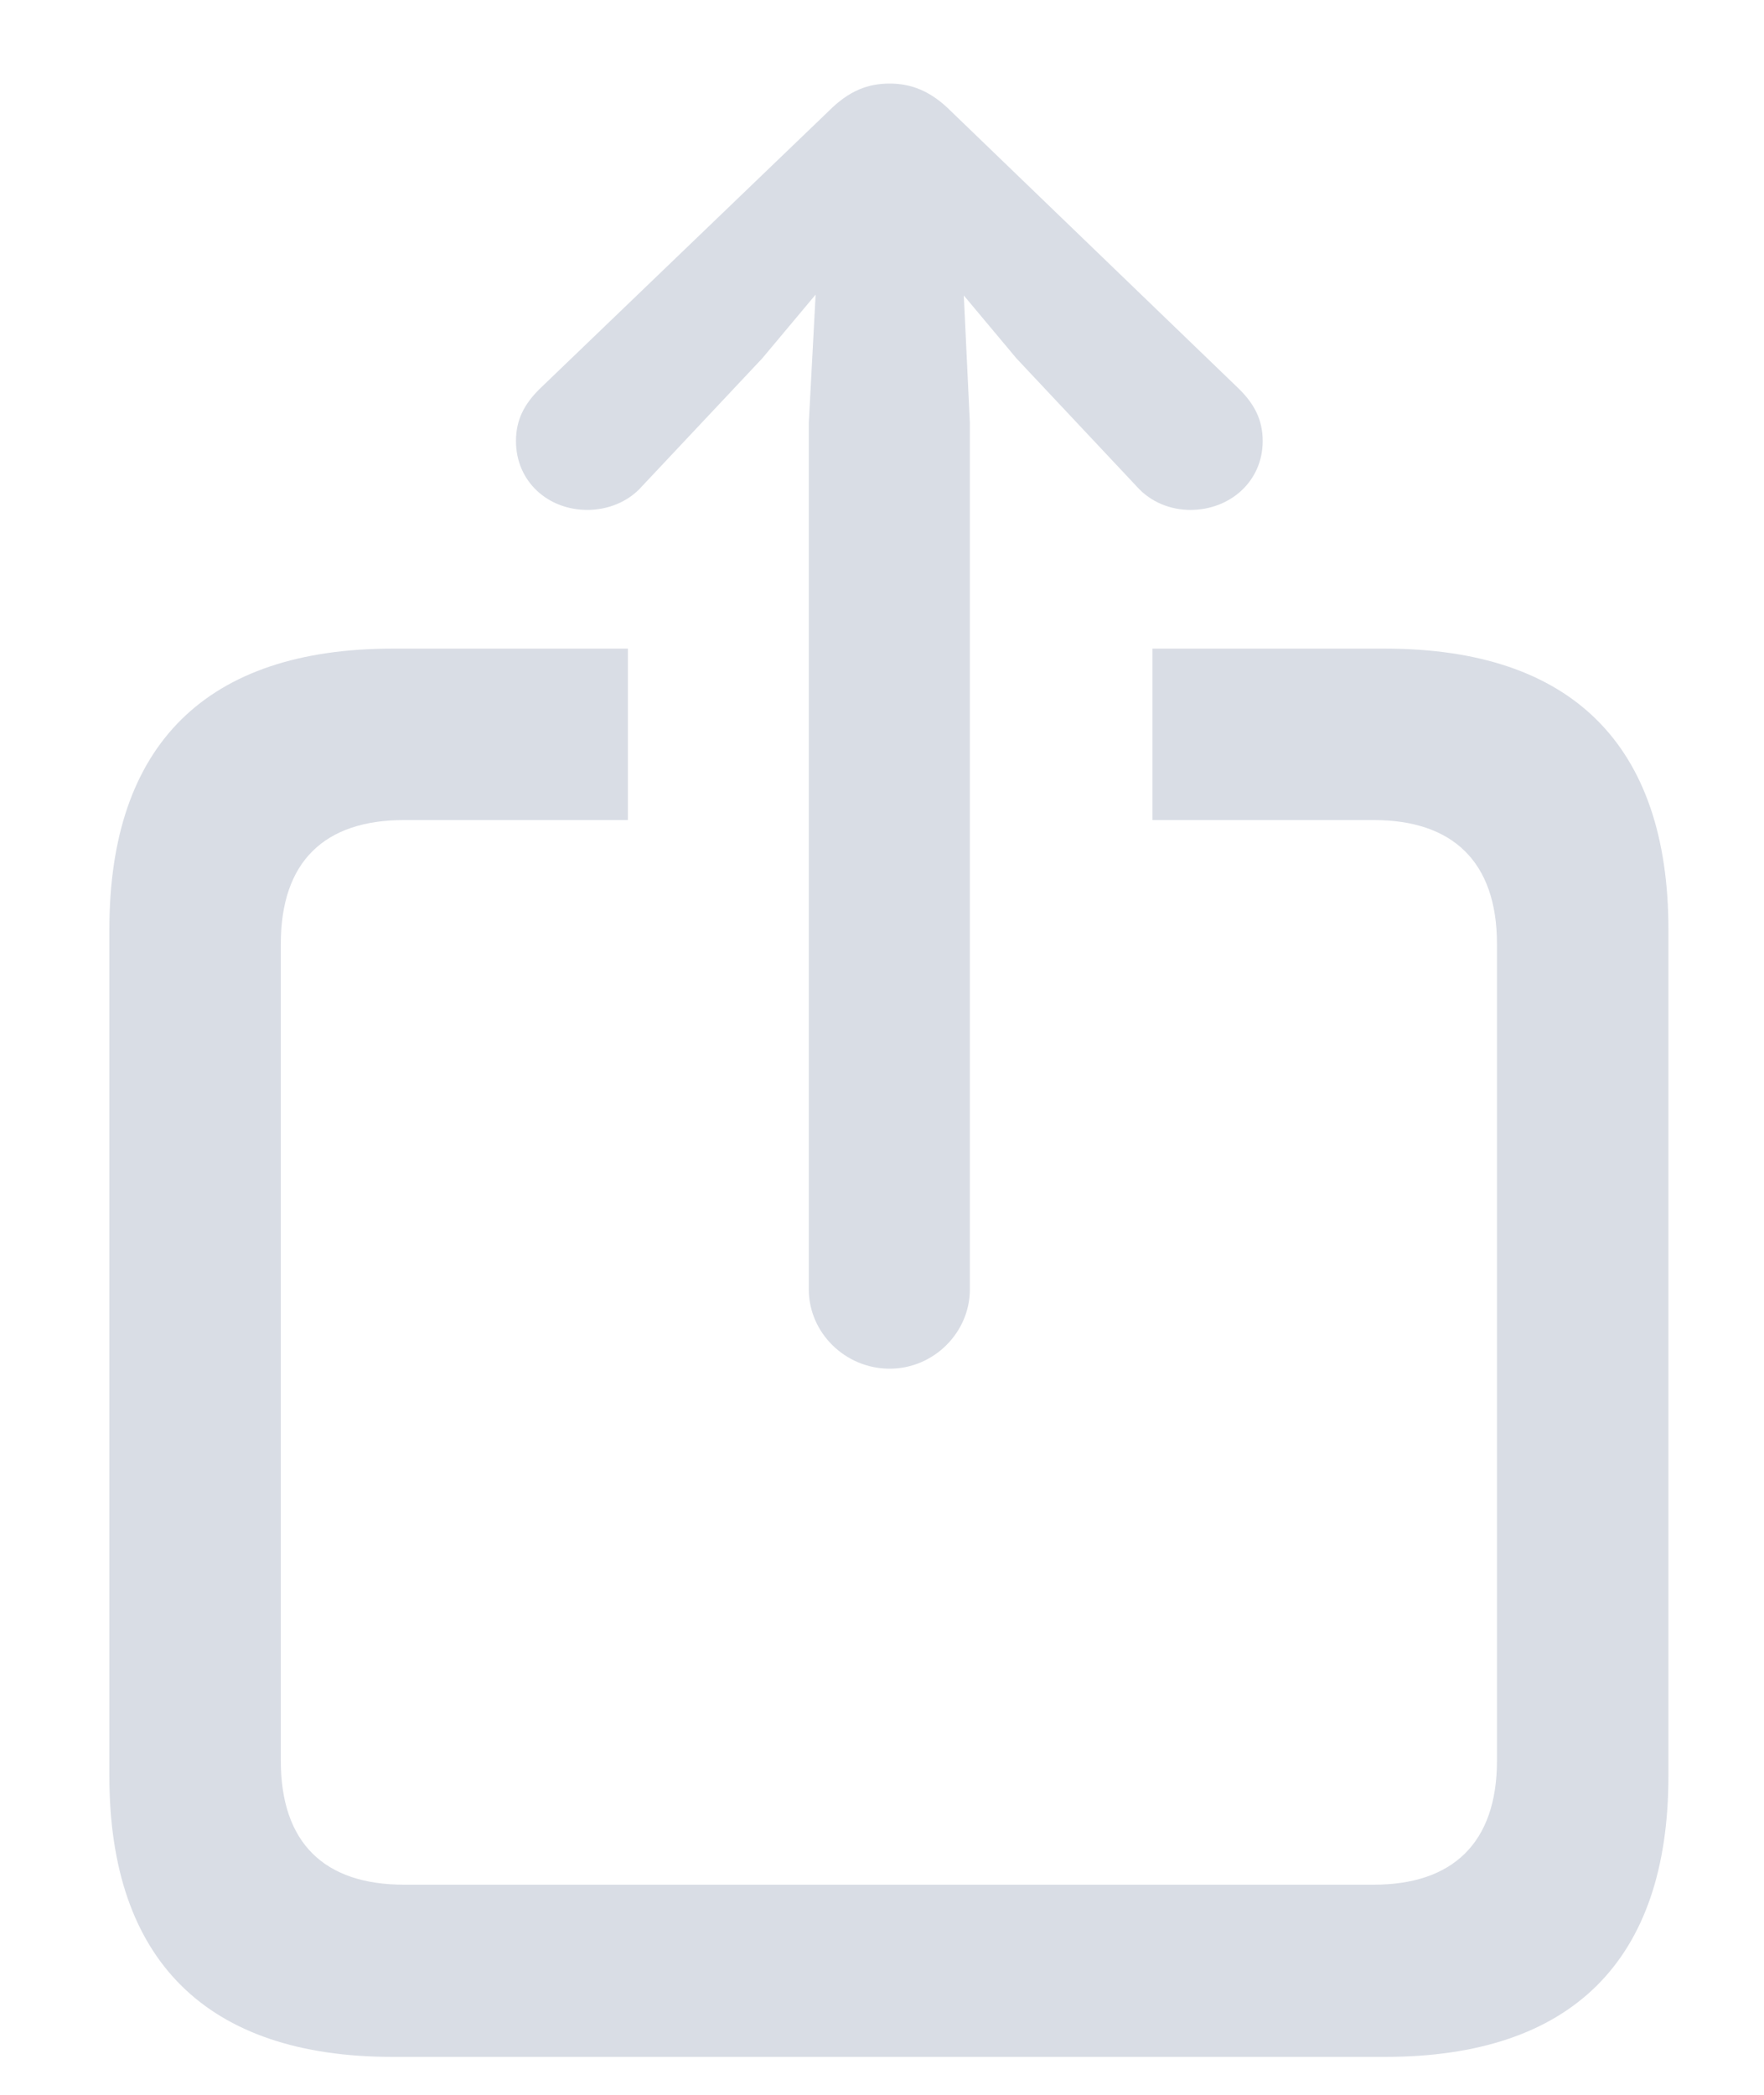 <svg width="16" height="19" viewBox="0 0 16 19" fill="none" xmlns="http://www.w3.org/2000/svg">
<path d="M8.07 12.414C8.469 12.414 8.797 12.086 8.797 11.695V3.836L8.742 2.68L9.219 3.25L10.312 4.414C10.438 4.555 10.617 4.625 10.797 4.625C11.156 4.625 11.453 4.367 11.453 4C11.453 3.805 11.375 3.664 11.242 3.531L8.625 1.008C8.438 0.82 8.258 0.758 8.07 0.758C7.875 0.758 7.703 0.82 7.516 1.008L4.891 3.531C4.758 3.664 4.68 3.805 4.68 4C4.68 4.367 4.969 4.625 5.328 4.625C5.508 4.625 5.695 4.555 5.82 4.414L6.914 3.25L7.398 2.672L7.336 3.836V11.695C7.336 12.086 7.664 12.414 8.07 12.414ZM3.562 18.656H12.562C14.258 18.656 15.133 17.781 15.133 16.109V8.43C15.133 6.758 14.258 5.883 12.562 5.883H10.453V7.438H12.461C13.172 7.438 13.578 7.812 13.578 8.562V15.969C13.578 16.719 13.172 17.094 12.461 17.094H3.664C2.945 17.094 2.547 16.719 2.547 15.969V8.562C2.547 7.812 2.945 7.438 3.664 7.438H5.695V5.883H3.562C1.875 5.883 0.992 6.75 0.992 8.43V16.109C0.992 17.781 1.875 18.656 3.562 18.656Z" fill="#D9DDE5"/>
</svg>
